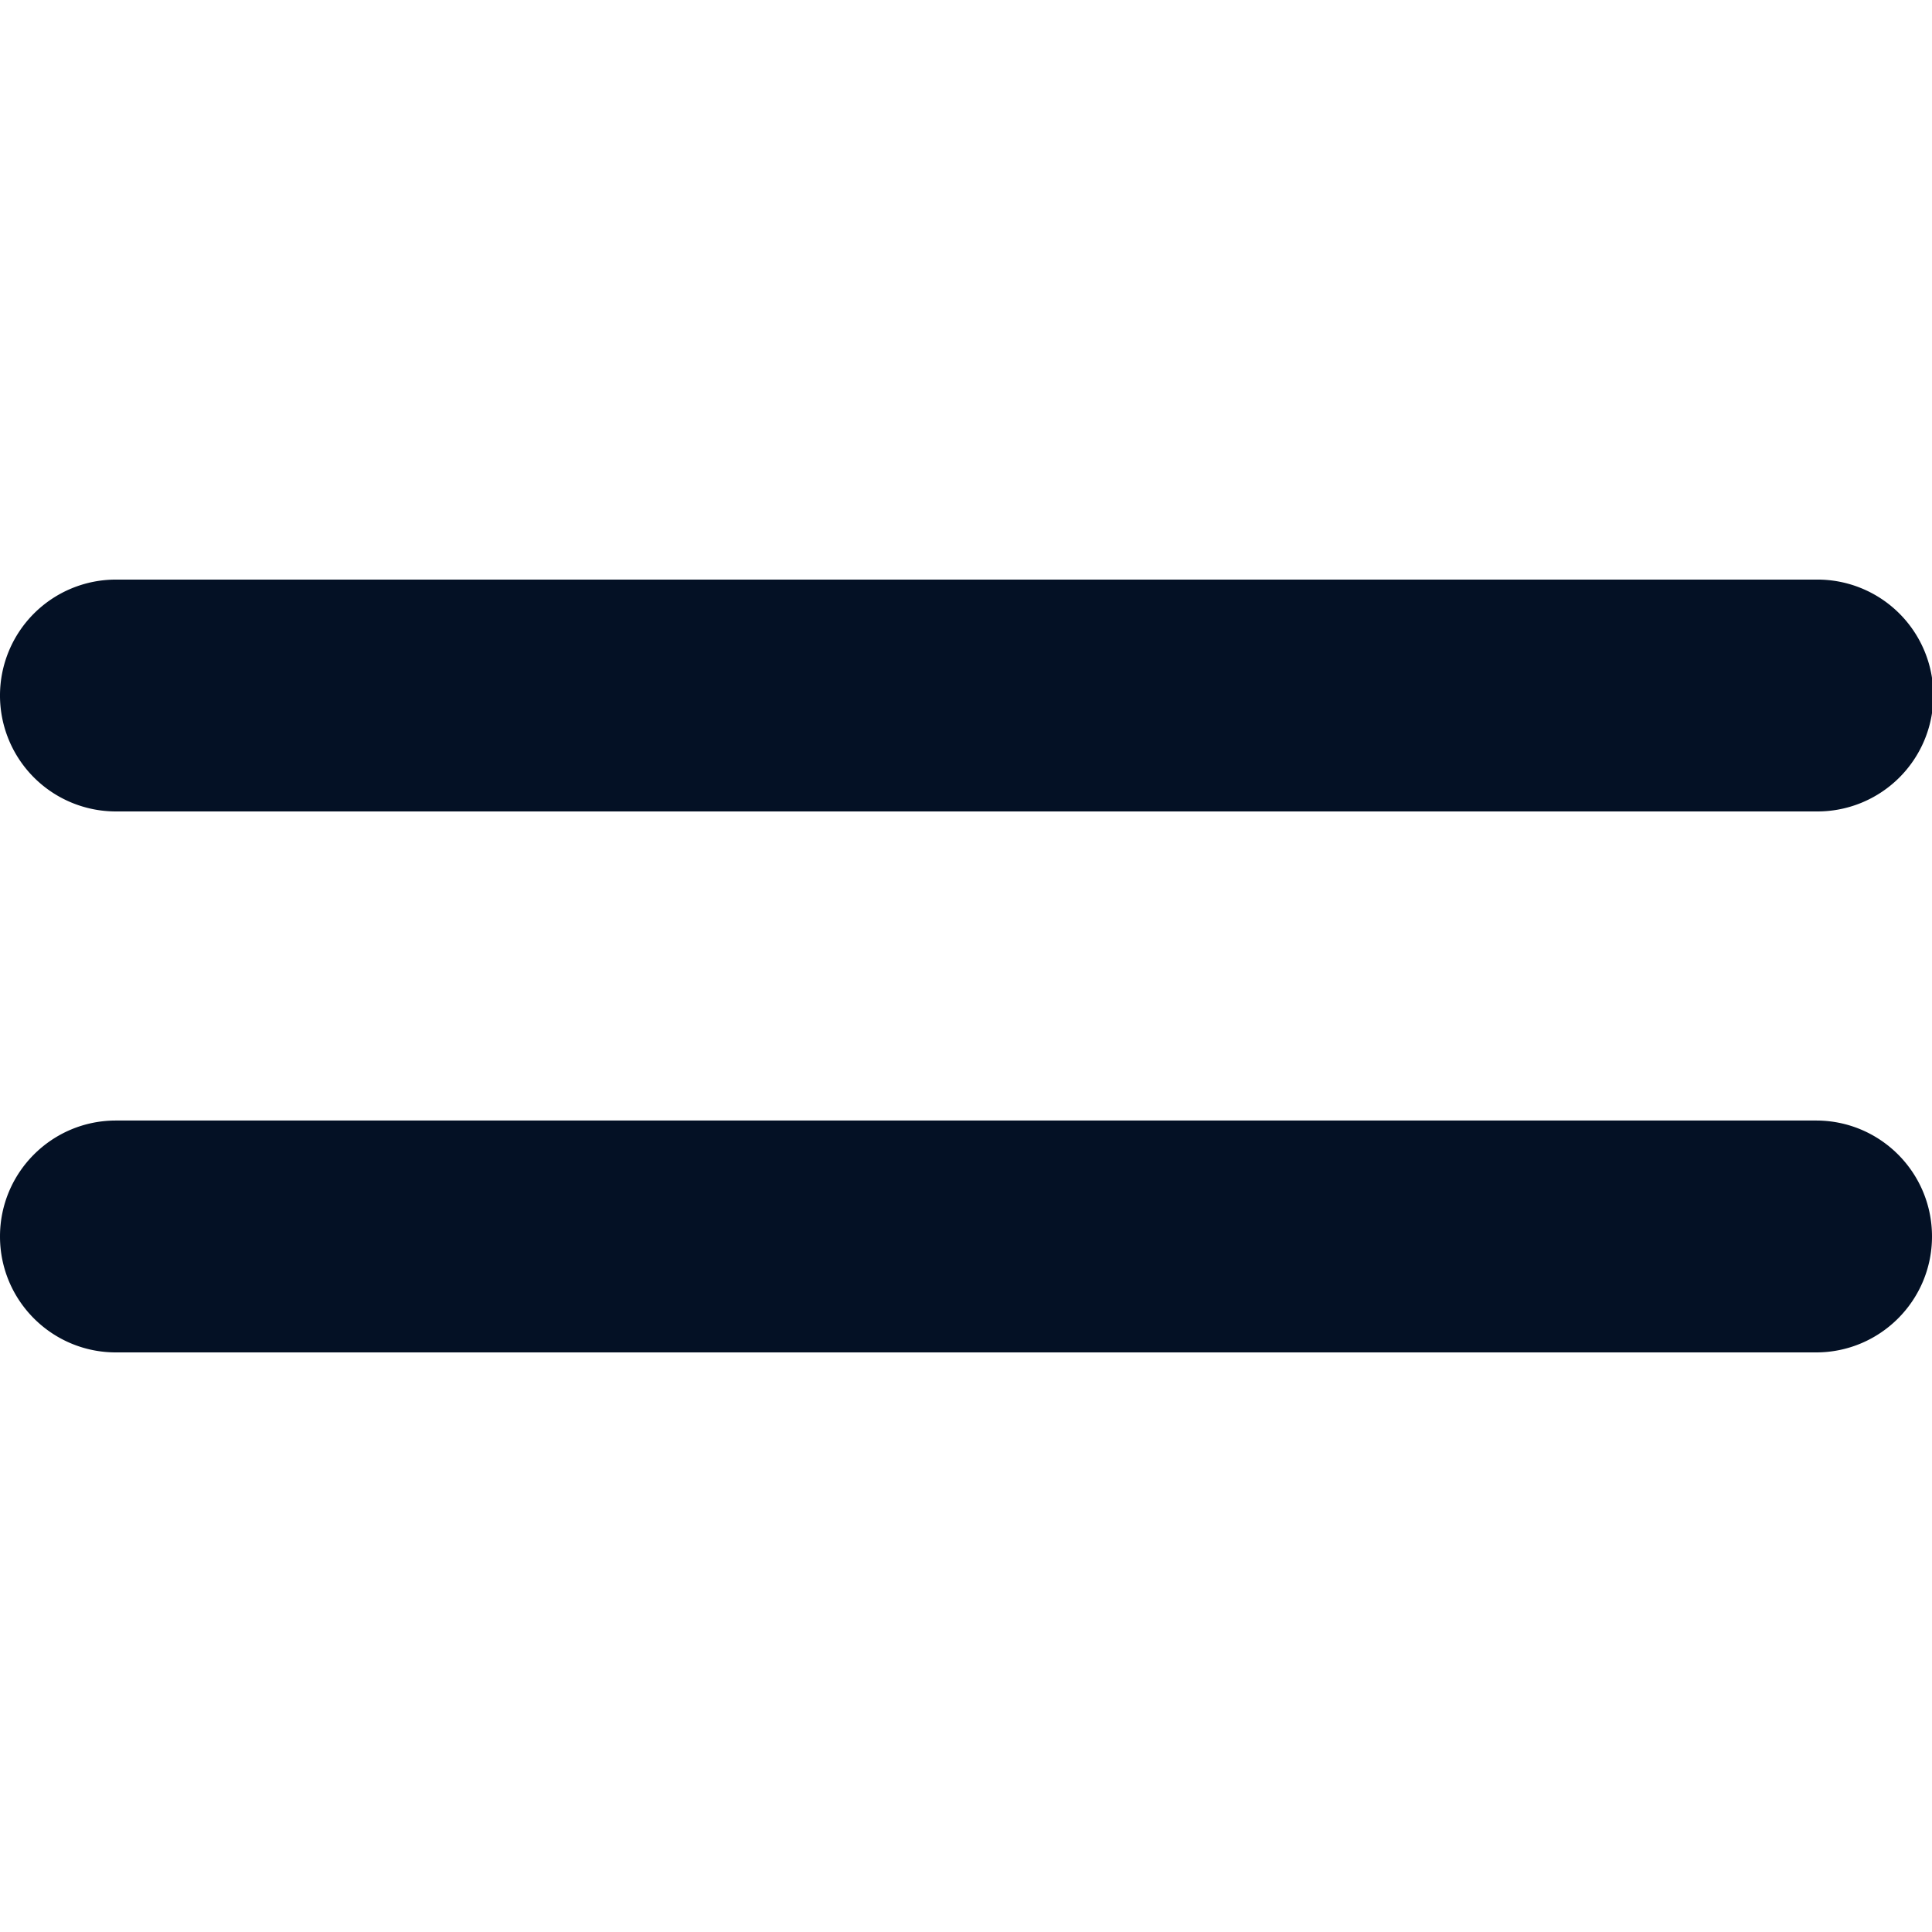 <svg xmlns="http://www.w3.org/2000/svg" width="512" height="512" viewBox="0 0 121.805 121.805"><g fill="#041125"><path d="M7.308 85.264h107.188c4.037 0 7.309-3.271 7.309-7.31s-3.271-7.309-7.309-7.309H7.308C3.271 70.646 0 73.916 0 77.954s3.271 7.31 7.308 7.31zM7.308 51.158h107.188a7.309 7.309 0 1 0 0-14.617H7.308A7.307 7.307 0 0 0 0 43.849a7.308 7.308 0 0 0 7.308 7.309z"/></g></svg>